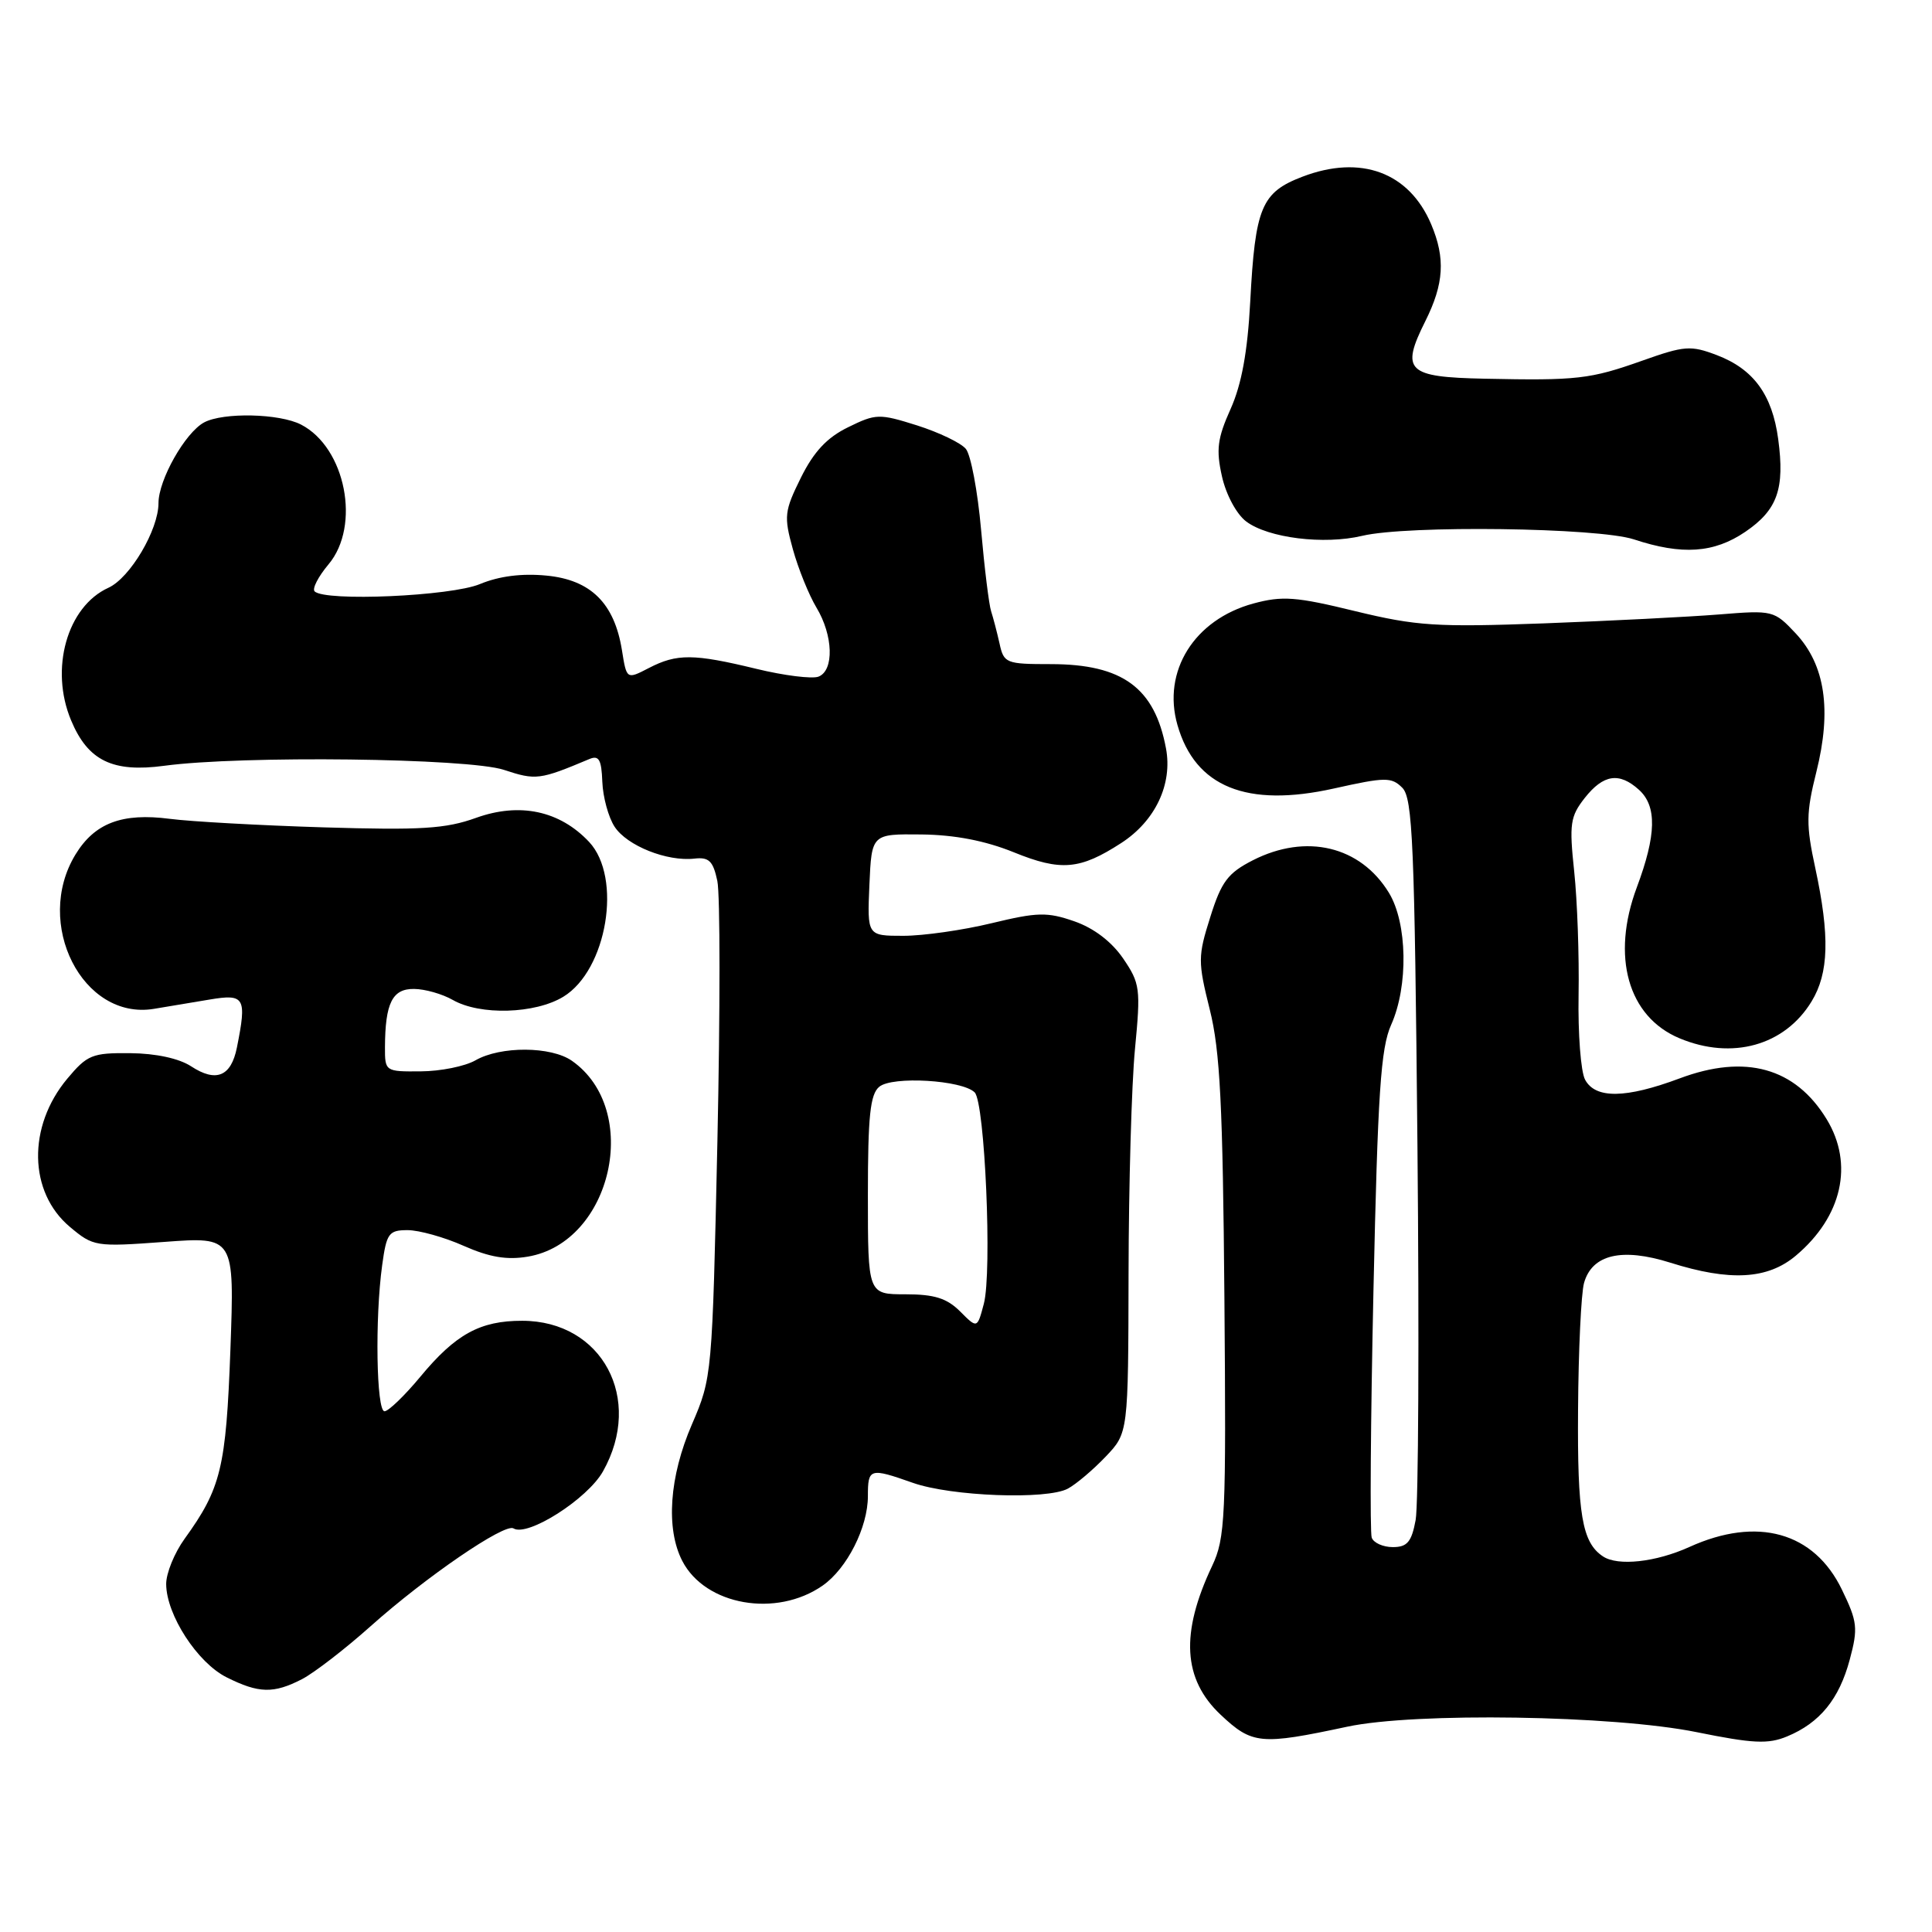 <?xml version="1.0" encoding="UTF-8" standalone="no"?>
<!DOCTYPE svg PUBLIC "-//W3C//DTD SVG 1.1//EN" "http://www.w3.org/Graphics/SVG/1.1/DTD/svg11.dtd" >
<svg xmlns="http://www.w3.org/2000/svg" xmlns:xlink="http://www.w3.org/1999/xlink" version="1.1" viewBox="0 0 256 256">
 <g >
 <path fill="currentColor"
d=" M 178.50 228.80 C 187.49 226.87 213.80 227.28 224.82 229.52 C 232.27 231.03 234.28 231.13 236.79 230.09 C 241.14 228.29 243.70 225.14 245.10 219.91 C 246.22 215.74 246.12 214.88 244.06 210.63 C 240.37 203.00 232.85 200.90 223.86 204.98 C 219.41 207.00 214.37 207.55 212.40 206.23 C 209.63 204.39 209.00 200.68 209.10 186.82 C 209.15 178.94 209.51 171.38 209.89 170.01 C 210.95 166.22 214.90 165.29 221.32 167.31 C 229.24 169.81 234.22 169.53 237.96 166.38 C 244.09 161.22 245.67 154.25 242.04 148.30 C 237.88 141.47 231.27 139.63 222.57 142.89 C 215.42 145.56 211.40 145.62 210.03 143.06 C 209.46 142.00 209.08 136.94 209.17 131.81 C 209.26 126.69 209.00 119.34 208.59 115.48 C 207.92 109.17 208.06 108.19 209.99 105.73 C 212.46 102.60 214.56 102.29 217.17 104.65 C 219.57 106.82 219.48 110.64 216.89 117.57 C 213.46 126.74 215.71 134.73 222.55 137.58 C 229.51 140.49 236.48 138.55 240.04 132.70 C 242.34 128.94 242.47 124.01 240.53 115.00 C 239.30 109.30 239.31 107.74 240.68 102.27 C 242.73 94.07 241.84 88.12 237.97 83.96 C 235.08 80.88 234.94 80.84 227.77 81.42 C 223.77 81.74 213.33 82.27 204.57 82.60 C 190.32 83.12 187.69 82.95 179.57 80.98 C 171.72 79.06 169.91 78.93 166.07 79.97 C 158.25 82.10 153.97 88.94 156.02 96.07 C 158.37 104.28 165.20 107.05 176.75 104.48 C 183.56 102.96 184.38 102.95 185.81 104.38 C 187.19 105.76 187.44 111.81 187.82 151.89 C 188.06 177.16 187.95 199.44 187.58 201.41 C 187.04 204.32 186.46 205.00 184.56 205.00 C 183.27 205.00 182.01 204.44 181.76 203.75 C 181.51 203.06 181.61 188.32 181.99 171.00 C 182.56 144.82 182.95 138.87 184.34 135.78 C 186.63 130.65 186.49 122.32 184.04 118.30 C 180.26 112.11 173.08 110.39 166.01 113.99 C 162.70 115.68 161.84 116.82 160.37 121.51 C 158.72 126.72 158.72 127.42 160.30 133.77 C 161.67 139.22 162.03 146.48 162.24 172.00 C 162.48 201.13 162.36 203.80 160.61 207.50 C 156.39 216.42 156.74 222.50 161.74 227.21 C 165.93 231.15 167.02 231.25 178.50 228.80 Z  M 40.03 222.49 C 41.64 221.65 45.73 218.50 49.11 215.48 C 56.42 208.95 66.87 201.80 68.04 202.52 C 69.91 203.68 77.85 198.62 79.90 194.96 C 85.31 185.34 79.78 175.02 69.20 175.01 C 63.62 175.00 60.37 176.78 55.70 182.42 C 53.61 184.94 51.47 187.00 50.95 187.00 C 49.87 187.00 49.67 174.66 50.64 167.64 C 51.22 163.41 51.51 163.00 54.01 163.00 C 55.51 163.00 58.86 163.93 61.44 165.08 C 64.85 166.59 67.17 166.98 69.94 166.51 C 81.10 164.62 85.05 147.05 75.78 140.56 C 73.02 138.63 66.33 138.59 63.00 140.50 C 61.62 141.29 58.36 141.95 55.75 141.96 C 51.05 142.00 51.00 141.97 51.01 138.75 C 51.04 132.90 51.99 131.00 54.87 131.04 C 56.31 131.05 58.62 131.71 60.00 132.50 C 63.62 134.57 70.91 134.35 74.65 132.07 C 80.44 128.54 82.48 116.28 78.06 111.56 C 74.17 107.42 68.87 106.29 63.08 108.37 C 59.06 109.82 55.78 110.02 42.89 109.63 C 34.43 109.37 25.25 108.86 22.50 108.50 C 16.18 107.68 12.55 109.05 10.00 113.23 C 4.43 122.37 10.95 135.22 20.38 133.68 C 22.10 133.40 25.41 132.85 27.75 132.45 C 32.44 131.66 32.72 132.16 31.39 138.81 C 30.62 142.65 28.63 143.46 25.32 141.29 C 23.73 140.25 20.65 139.58 17.26 139.55 C 12.21 139.50 11.56 139.77 8.90 142.95 C 3.63 149.27 3.78 157.96 9.25 162.56 C 12.37 165.18 12.65 165.23 21.76 164.56 C 31.07 163.87 31.07 163.87 30.53 178.84 C 29.95 194.49 29.29 197.21 24.46 203.90 C 23.11 205.77 22.01 208.47 22.02 209.90 C 22.04 213.97 26.15 220.31 30.02 222.25 C 34.29 224.39 36.25 224.44 40.03 222.49 Z  M 109.00 210.10 C 112.23 207.85 115.00 202.38 115.00 198.25 C 115.00 194.54 115.24 194.47 120.95 196.48 C 126.04 198.28 138.73 198.75 141.50 197.25 C 142.60 196.66 144.85 194.75 146.50 193.02 C 149.50 189.87 149.50 189.87 149.54 168.68 C 149.56 157.03 149.94 143.68 150.39 139.00 C 151.16 130.99 151.07 130.30 148.82 127.00 C 147.30 124.78 144.95 122.98 142.36 122.08 C 138.76 120.83 137.48 120.86 131.39 122.33 C 127.60 123.25 122.34 124.00 119.70 124.00 C 114.91 124.00 114.91 124.00 115.20 117.25 C 115.50 110.50 115.50 110.50 122.10 110.57 C 126.52 110.62 130.55 111.40 134.33 112.93 C 140.57 115.47 143.10 115.25 148.56 111.71 C 153.08 108.79 155.39 103.91 154.50 99.17 C 153.00 91.13 148.74 88.01 139.27 88.00 C 133.29 88.00 133.01 87.89 132.44 85.25 C 132.10 83.74 131.60 81.83 131.33 81.00 C 131.05 80.17 130.45 75.32 130.00 70.21 C 129.55 65.10 128.64 60.27 127.98 59.48 C 127.32 58.68 124.41 57.29 121.52 56.37 C 116.50 54.79 116.07 54.80 112.38 56.61 C 109.59 57.97 107.84 59.84 106.13 63.28 C 103.93 67.73 103.85 68.40 105.06 72.78 C 105.78 75.38 107.19 78.85 108.18 80.50 C 110.41 84.19 110.55 88.85 108.45 89.66 C 107.61 89.98 103.89 89.52 100.20 88.62 C 91.91 86.61 89.69 86.59 85.97 88.52 C 83.03 90.04 83.03 90.04 82.41 86.15 C 81.41 79.93 78.28 76.83 72.41 76.27 C 69.14 75.95 66.13 76.34 63.60 77.39 C 59.76 79.00 43.07 79.73 41.69 78.36 C 41.34 78.01 42.17 76.40 43.53 74.78 C 47.83 69.67 45.80 59.31 39.89 56.26 C 37.02 54.78 29.59 54.62 27.05 55.97 C 24.54 57.32 21.00 63.58 21.00 66.67 C 21.00 70.21 17.24 76.57 14.37 77.88 C 8.89 80.37 6.56 88.63 9.42 95.45 C 11.65 100.80 14.93 102.39 21.76 101.47 C 32.00 100.09 62.03 100.45 66.77 102.01 C 71.01 103.41 71.50 103.35 78.09 100.58 C 79.36 100.04 79.70 100.65 79.81 103.59 C 79.89 105.62 80.62 108.30 81.44 109.55 C 83.09 112.07 88.38 114.18 92.01 113.77 C 93.94 113.55 94.49 114.08 95.05 116.73 C 95.43 118.51 95.43 134.03 95.06 151.23 C 94.38 182.24 94.35 182.55 91.69 188.72 C 88.68 195.67 88.20 202.56 90.41 206.84 C 93.46 212.73 102.86 214.38 109.00 210.10 Z  M 231.26 70.47 C 235.52 67.57 236.51 64.78 235.62 58.18 C 234.83 52.30 232.35 48.91 227.50 47.06 C 224.03 45.74 223.21 45.80 217.61 47.79 C 210.70 50.24 209.00 50.44 196.72 50.18 C 186.42 49.97 185.57 49.15 188.86 42.56 C 191.34 37.60 191.54 34.22 189.64 29.72 C 186.72 22.83 180.32 20.46 172.59 23.41 C 167.14 25.49 166.32 27.46 165.66 40.00 C 165.31 46.61 164.52 50.93 163.06 54.19 C 161.31 58.09 161.12 59.59 161.92 63.14 C 162.46 65.55 163.85 68.14 165.13 69.10 C 168.04 71.29 175.43 72.21 180.50 71.00 C 186.49 69.57 211.75 69.91 216.50 71.47 C 222.88 73.58 227.11 73.29 231.26 70.47 Z  M 127.22 173.77 C 125.46 172.02 123.81 171.50 119.97 171.50 C 115.00 171.50 115.00 171.50 115.00 158.37 C 115.00 147.90 115.30 144.99 116.51 144.00 C 118.24 142.56 127.51 143.11 129.15 144.75 C 130.50 146.10 131.48 168.57 130.36 172.77 C 129.49 176.05 129.49 176.05 127.22 173.77 Z "/>
</g>
</svg>